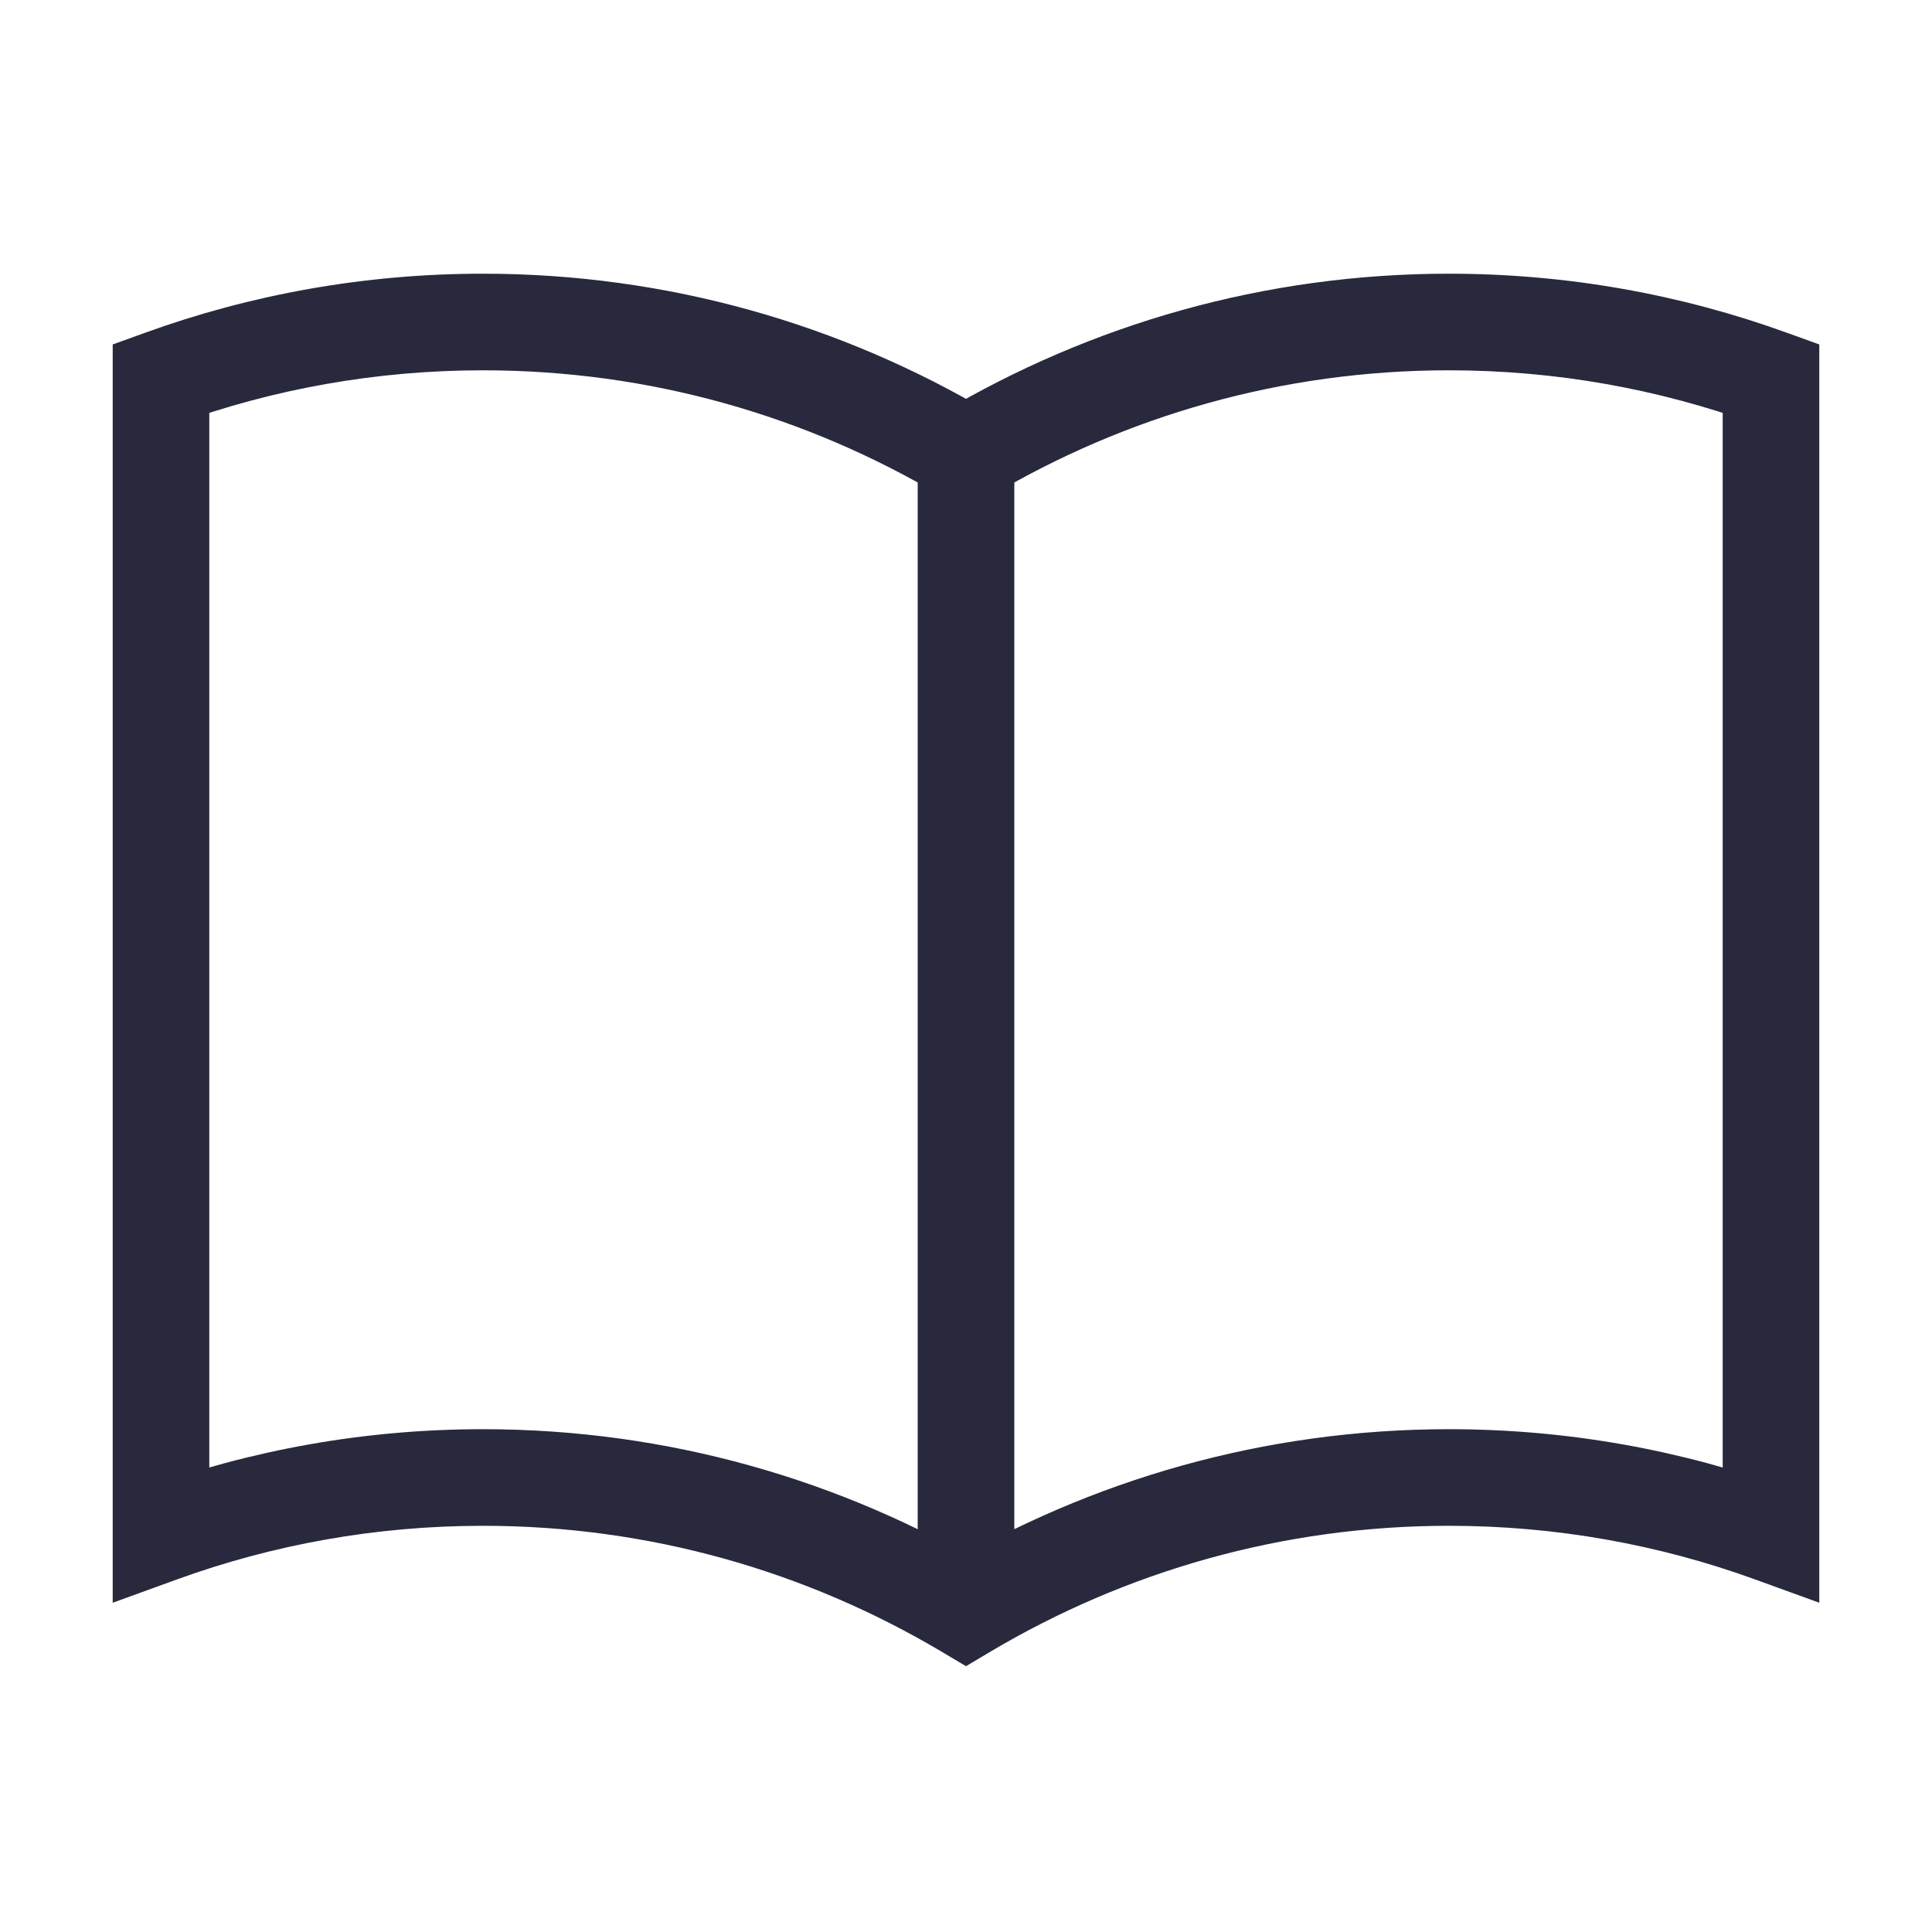 <svg width="24" height="24" viewBox="0 0 24 24" fill="none" xmlns="http://www.w3.org/2000/svg">
<path d="M22 4.7H22.6V4.279L22.204 4.136L22 4.7ZM22 19.054L21.796 19.618L22.6 19.91V19.054H22ZM12 20L11.694 20.516L12 20.698L12.306 20.516L12 20ZM2 4.7L1.796 4.136L1.4 4.279V4.7H2ZM2 19.054H1.4V19.91L2.204 19.618L2 19.054ZM18 4.6C19.332 4.6 20.609 4.834 21.796 5.264L22.204 4.136C20.889 3.659 19.473 3.4 18 3.4V4.6ZM18 18.954C19.332 18.954 20.609 19.188 21.796 19.618L22.204 18.49C20.889 18.013 19.473 17.754 18 17.754V18.954ZM21.4 4.7V19.054H22.6V4.7H21.4ZM12.306 6.162C13.982 5.168 15.926 4.6 18 4.6V3.4C15.703 3.4 13.549 4.03 11.694 5.13L12.306 6.162ZM12.306 20.516C13.982 19.522 15.926 18.954 18 18.954V17.754C15.703 17.754 13.549 18.384 11.694 19.484L12.306 20.516ZM11.4 5.646V20H12.6V5.646H11.4ZM6 3.4C4.527 3.4 3.111 3.659 1.796 4.136L2.204 5.264C3.391 4.834 4.668 4.6 6 4.6V3.4ZM6 17.754C4.527 17.754 3.111 18.013 1.796 18.49L2.204 19.618C3.391 19.188 4.668 18.954 6 18.954V17.754ZM1.4 4.7V19.054H2.6V4.7H1.4ZM12.306 5.13C10.451 4.03 8.297 3.4 6 3.4V4.6C8.074 4.6 10.018 5.168 11.694 6.162L12.306 5.13ZM12.306 19.484C10.451 18.384 8.297 17.754 6 17.754V18.954C8.074 18.954 10.018 19.522 11.694 20.516L12.306 19.484Z" fill="#28293D"/>
</svg>

